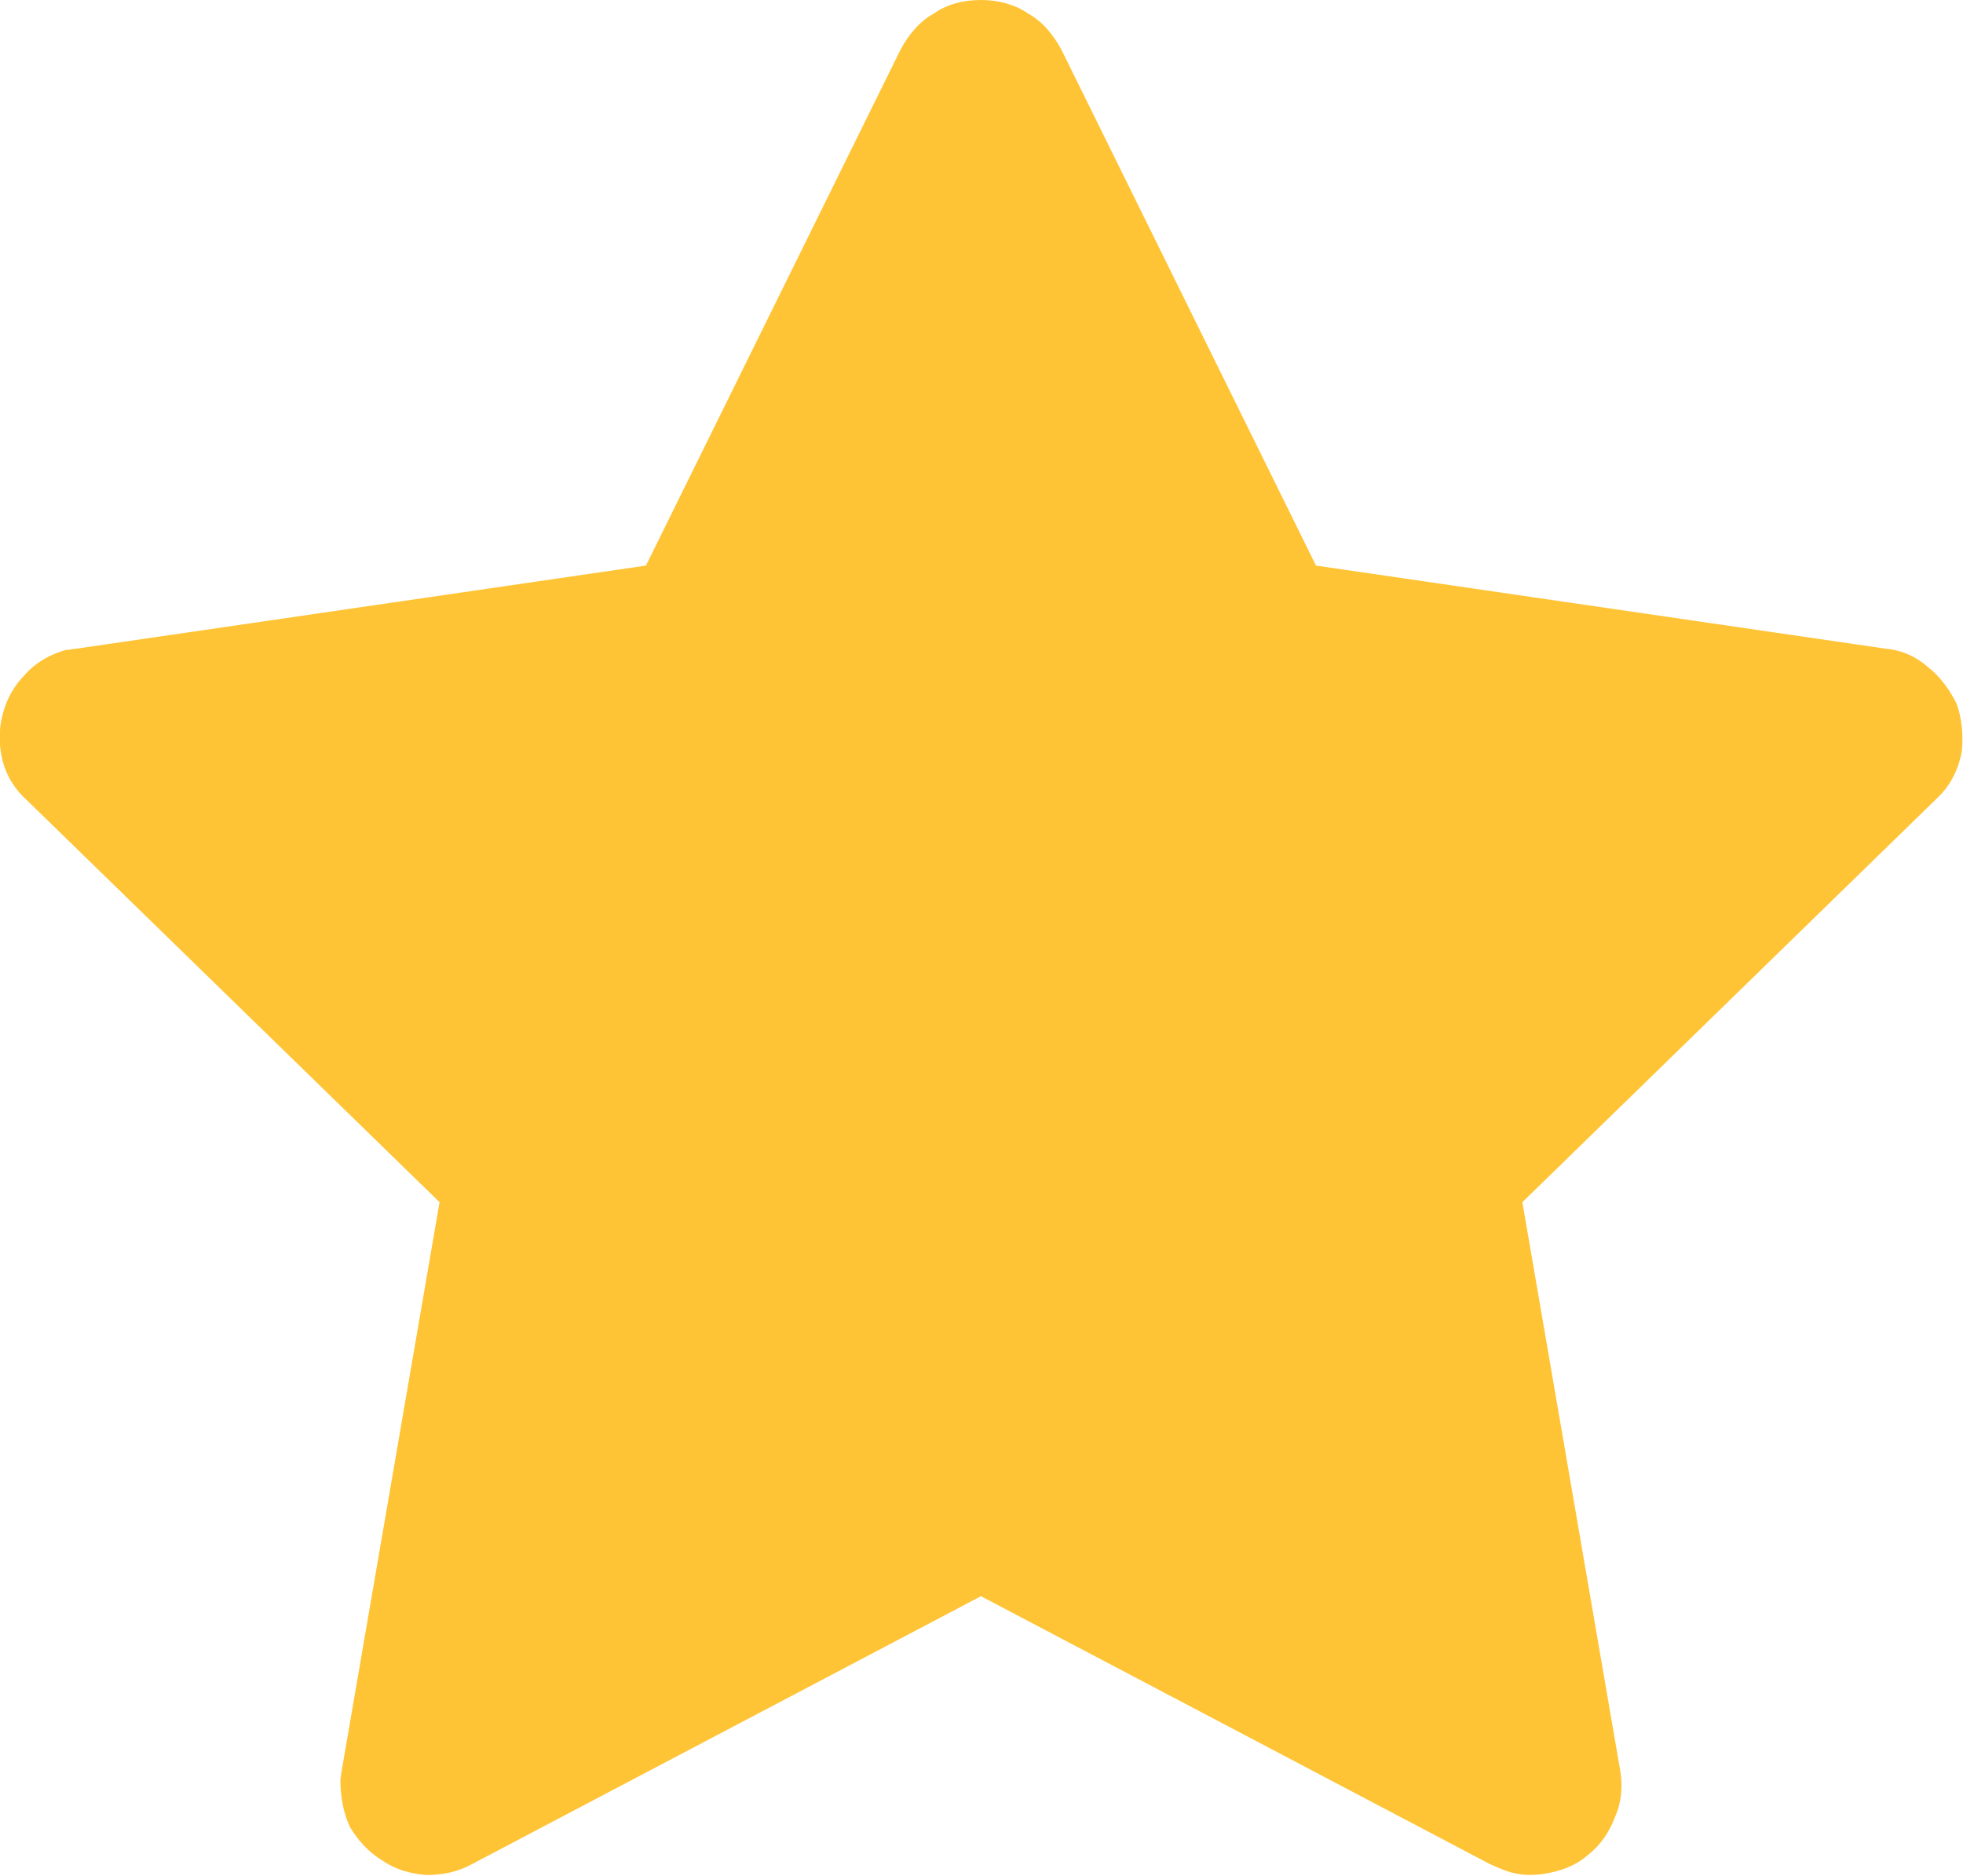<svg width="14.648" height="13.996" viewBox="0 0 14.648 13.996" fill="none" xmlns="http://www.w3.org/2000/svg" xmlns:xlink="http://www.w3.org/1999/xlink">
	<desc>
			Created with Pixso.
	</desc>
	<defs/>
	<path id="Vector" d="M4.82 4.22L0.57 4.84L0.49 4.85C0.38 4.88 0.27 4.94 0.19 5.03C0.11 5.11 0.05 5.21 0.02 5.33C-0.01 5.44 -0.01 5.56 0.02 5.68C0.05 5.79 0.11 5.89 0.2 5.97L3.28 8.97L2.55 13.21L2.54 13.28C2.54 13.4 2.56 13.52 2.61 13.63C2.67 13.73 2.75 13.82 2.85 13.88C2.95 13.95 3.06 13.98 3.18 13.99C3.3 13.99 3.41 13.97 3.52 13.91L7.32 11.91L11.12 13.91L11.19 13.94C11.3 13.99 11.41 14 11.53 13.98C11.65 13.96 11.76 13.92 11.85 13.84C11.94 13.77 12.01 13.67 12.05 13.56C12.1 13.45 12.11 13.33 12.09 13.21L11.36 8.97L14.44 5.97L14.49 5.92C14.57 5.83 14.62 5.72 14.64 5.6C14.65 5.48 14.64 5.36 14.6 5.25C14.55 5.15 14.48 5.05 14.39 4.98C14.3 4.9 14.19 4.85 14.07 4.84L9.82 4.22L7.92 0.37C7.86 0.26 7.78 0.16 7.67 0.1C7.57 0.03 7.44 0 7.32 0C7.19 0 7.07 0.03 6.97 0.1C6.86 0.16 6.78 0.26 6.72 0.37L4.82 4.22Z" fill="#FFC436" fill-opacity="1" fill-rule="nonzero"/>
	<path id="Vector" d="M0.57 4.84L0.49 4.85C0.38 4.88 0.27 4.94 0.19 5.03C0.11 5.11 0.05 5.21 0.02 5.33C-0.01 5.44 -0.01 5.56 0.02 5.68C0.05 5.79 0.11 5.89 0.2 5.97L3.28 8.97L2.55 13.21L2.54 13.28C2.54 13.4 2.56 13.52 2.61 13.63C2.67 13.73 2.75 13.82 2.85 13.88C2.95 13.95 3.06 13.98 3.18 13.99C3.3 13.99 3.41 13.97 3.52 13.91L7.32 11.91L11.12 13.91L11.19 13.94C11.3 13.99 11.41 14 11.53 13.98C11.65 13.96 11.76 13.92 11.85 13.84C11.94 13.77 12.01 13.67 12.05 13.56C12.1 13.45 12.11 13.33 12.09 13.21L11.36 8.97L14.44 5.97L14.49 5.92C14.57 5.83 14.62 5.72 14.64 5.6C14.65 5.48 14.64 5.36 14.6 5.25C14.55 5.15 14.48 5.05 14.39 4.98C14.3 4.9 14.19 4.85 14.07 4.84L9.82 4.22L7.92 0.37C7.86 0.26 7.78 0.16 7.67 0.1C7.57 0.03 7.44 0 7.32 0C7.19 0 7.07 0.03 6.97 0.1C6.86 0.16 6.78 0.26 6.72 0.37L4.82 4.22L0.57 4.84Z" stroke="#FFC436" stroke-opacity="1" stroke-width="0" stroke-linejoin="round"/>
</svg>

